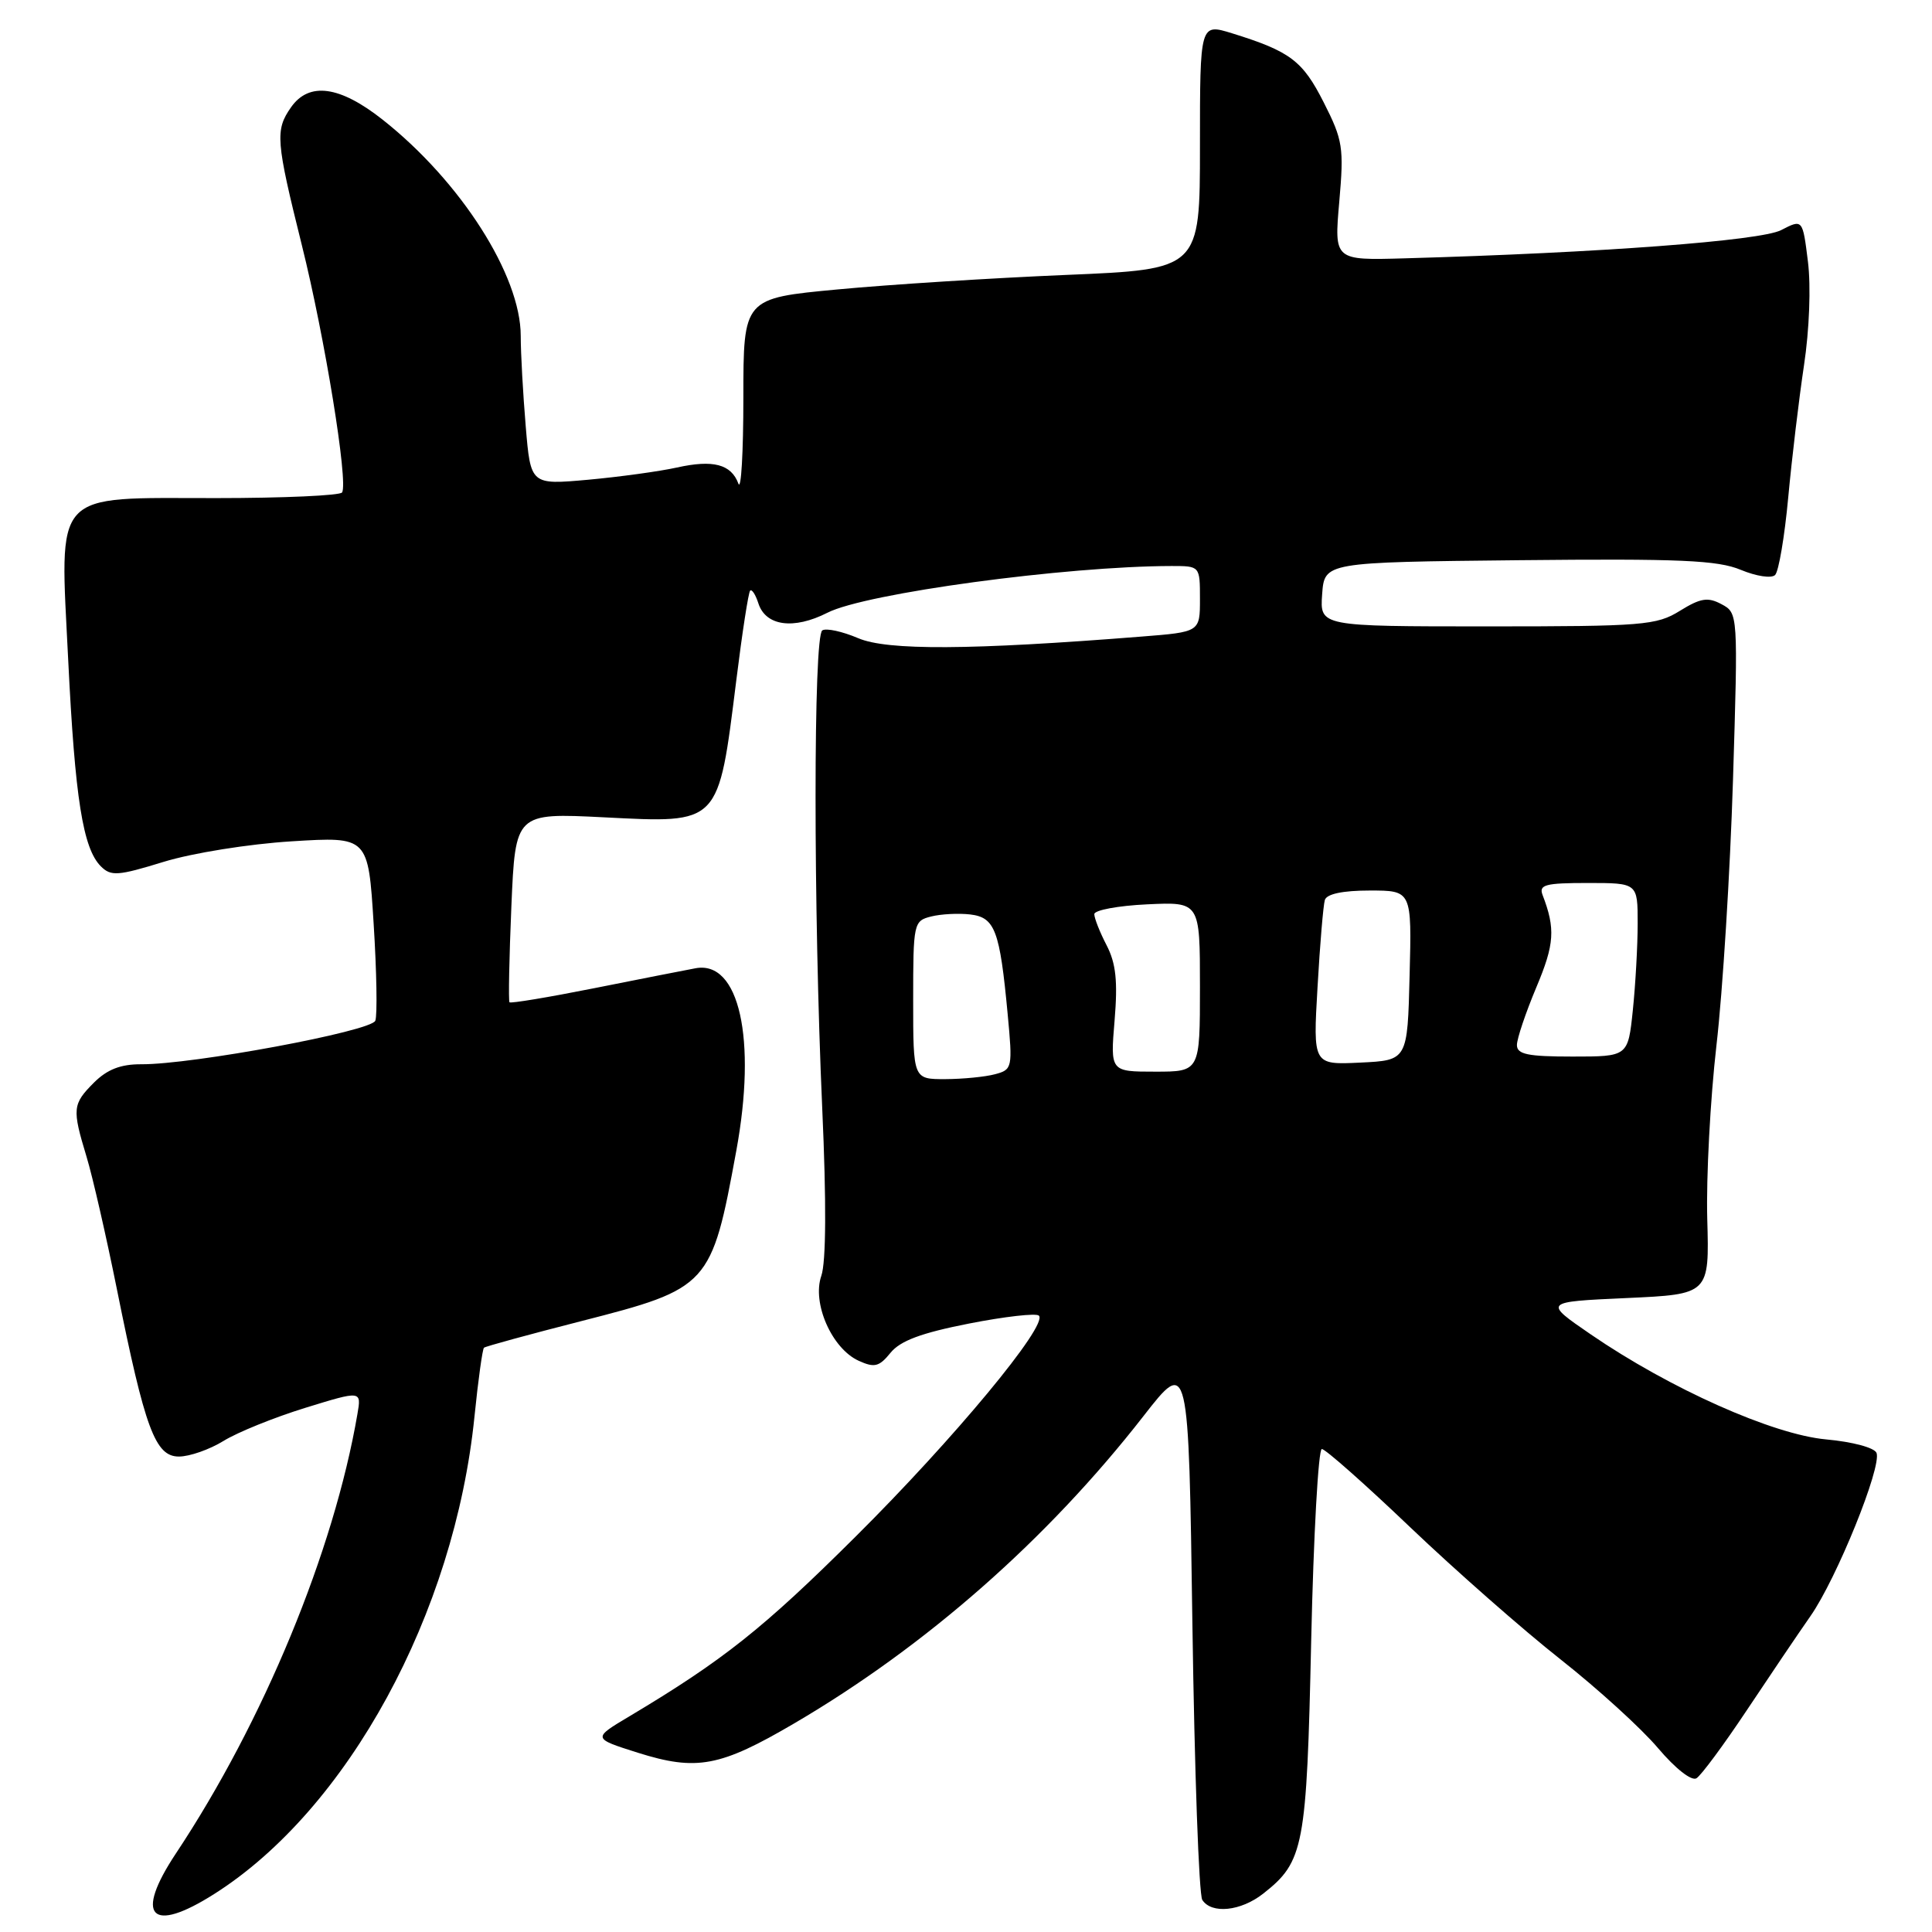 <?xml version="1.0" encoding="UTF-8" standalone="no"?>
<!DOCTYPE svg PUBLIC "-//W3C//DTD SVG 1.1//EN" "http://www.w3.org/Graphics/SVG/1.1/DTD/svg11.dtd" >
<svg xmlns="http://www.w3.org/2000/svg" xmlns:xlink="http://www.w3.org/1999/xlink" version="1.1" viewBox="0 0 256 256">
 <g >
 <path fill="currentColor"
d=" M 28.39 250.96 C 46.09 239.74 60.23 213.80 62.87 187.70 C 63.36 182.86 63.93 178.76 64.13 178.58 C 64.33 178.40 70.12 176.82 77.00 175.06 C 93.98 170.72 94.28 170.38 97.56 152.50 C 100.29 137.66 97.95 127.22 92.16 128.30 C 90.70 128.57 84.61 129.77 78.64 130.96 C 72.67 132.15 67.66 132.98 67.51 132.81 C 67.36 132.64 67.47 126.92 67.76 120.10 C 68.29 107.71 68.29 107.71 80.04 108.30 C 95.46 109.08 95.16 109.38 97.57 90.09 C 98.35 83.81 99.17 78.49 99.40 78.26 C 99.63 78.04 100.11 78.78 100.48 79.92 C 101.44 82.96 105.15 83.47 109.64 81.19 C 114.68 78.61 141.23 75.02 155.25 75.00 C 159.00 75.00 159.00 75.00 159.00 79.37 C 159.00 83.74 159.00 83.74 151.25 84.35 C 128.57 86.15 117.55 86.21 113.71 84.56 C 111.62 83.67 109.48 83.20 108.96 83.53 C 107.77 84.26 107.77 120.38 108.95 146.86 C 109.51 159.29 109.46 167.24 108.83 169.05 C 107.57 172.66 110.22 178.69 113.78 180.31 C 115.87 181.26 116.49 181.11 118.00 179.25 C 119.29 177.66 122.08 176.62 128.39 175.38 C 133.13 174.45 137.31 173.97 137.66 174.33 C 138.91 175.58 126.39 190.67 113.39 203.59 C 101.12 215.80 95.81 220.01 83.40 227.42 C 78.50 230.34 78.50 230.34 84.50 232.24 C 92.31 234.70 95.42 234.12 105.27 228.34 C 122.72 218.11 138.78 203.98 151.50 187.66 C 157.50 179.96 157.50 179.96 158.00 215.23 C 158.28 234.63 158.86 251.06 159.31 251.75 C 160.54 253.65 164.42 253.25 167.39 250.91 C 172.78 246.67 173.14 244.79 173.74 217.37 C 174.05 203.42 174.69 192.00 175.15 192.00 C 175.61 192.00 180.89 196.67 186.88 202.39 C 192.87 208.10 201.82 215.97 206.77 219.87 C 211.72 223.77 217.54 229.07 219.71 231.65 C 222.01 234.36 224.14 236.03 224.79 235.63 C 225.41 235.25 228.38 231.24 231.39 226.72 C 234.40 222.20 238.22 216.54 239.89 214.15 C 243.36 209.19 249.36 194.37 248.65 192.52 C 248.38 191.83 245.49 191.05 241.98 190.73 C 234.91 190.09 221.27 184.00 210.78 176.81 C 204.50 172.50 204.50 172.50 215.50 172.00 C 226.50 171.50 226.50 171.50 226.22 161.50 C 226.07 156.00 226.62 145.65 227.44 138.50 C 228.27 131.35 229.25 115.54 229.63 103.37 C 230.31 81.28 230.30 81.23 228.11 80.06 C 226.30 79.09 225.34 79.24 222.59 80.94 C 219.50 82.86 217.72 83.00 197.07 83.00 C 174.89 83.00 174.89 83.00 175.19 78.75 C 175.50 74.50 175.50 74.50 201.24 74.23 C 222.59 74.01 227.61 74.23 230.67 75.51 C 232.72 76.36 234.73 76.67 235.21 76.19 C 235.69 75.71 236.47 71.09 236.95 65.91 C 237.43 60.74 238.37 52.86 239.04 48.40 C 239.75 43.71 239.97 37.94 239.56 34.66 C 238.86 29.02 238.86 29.02 236.01 30.49 C 233.29 31.90 212.01 33.50 186.14 34.23 C 176.78 34.50 176.78 34.50 177.46 26.74 C 178.09 19.55 177.94 18.57 175.40 13.57 C 172.60 8.04 170.97 6.81 163.25 4.41 C 159.00 3.10 159.00 3.10 159.00 19.39 C 159.00 35.69 159.00 35.69 141.25 36.43 C 131.49 36.84 117.88 37.70 111.00 38.35 C 98.50 39.52 98.50 39.52 98.50 52.71 C 98.50 59.96 98.20 65.08 97.84 64.08 C 96.88 61.51 94.50 60.88 89.69 61.95 C 87.39 62.46 82.08 63.19 77.91 63.57 C 70.31 64.25 70.31 64.25 69.66 56.47 C 69.30 52.20 69.00 46.81 69.00 44.51 C 69.00 36.49 61.05 24.04 50.73 15.88 C 45.02 11.36 40.95 10.81 38.56 14.22 C 36.44 17.25 36.55 18.63 40.00 32.50 C 43.04 44.70 46.16 63.87 45.33 65.25 C 45.08 65.66 37.56 66.00 28.62 66.00 C 6.73 66.00 7.92 64.70 9.04 87.50 C 9.94 105.81 10.99 112.41 13.36 114.79 C 14.70 116.13 15.61 116.07 21.68 114.20 C 25.49 113.03 32.98 111.83 38.65 111.48 C 48.79 110.85 48.79 110.85 49.51 122.40 C 49.91 128.75 50.01 134.53 49.73 135.25 C 49.20 136.65 25.45 141.07 18.70 141.02 C 15.99 141.01 14.21 141.70 12.45 143.45 C 9.60 146.31 9.54 146.91 11.47 153.28 C 12.27 155.91 14.07 163.79 15.48 170.78 C 19.22 189.37 20.57 193.00 23.71 193.00 C 25.12 193.00 27.77 192.07 29.62 190.93 C 31.46 189.79 36.33 187.82 40.44 186.55 C 47.90 184.25 47.90 184.25 47.36 187.37 C 44.24 205.55 34.91 228.12 23.31 245.59 C 17.76 253.95 19.98 256.30 28.39 250.96 Z  M 121.00 132.52 C 121.00 122.32 121.06 122.02 123.38 121.44 C 124.69 121.11 127.02 120.99 128.56 121.17 C 131.84 121.56 132.48 123.26 133.52 134.36 C 134.19 141.50 134.14 141.73 131.85 142.34 C 130.56 142.69 127.59 142.98 125.25 142.99 C 121.00 143.00 121.00 143.00 121.00 132.52 Z  M 147.69 135.20 C 148.12 130.01 147.87 127.65 146.63 125.25 C 145.73 123.52 145.00 121.66 145.00 121.13 C 145.00 120.60 148.15 120.01 152.00 119.83 C 159.00 119.50 159.00 119.50 159.00 130.75 C 159.00 142.00 159.00 142.00 153.06 142.00 C 147.12 142.00 147.12 142.00 147.69 135.20 Z  M 174.58 130.80 C 174.90 125.13 175.34 119.94 175.55 119.25 C 175.80 118.45 177.92 118.00 181.50 118.00 C 187.07 118.00 187.07 118.00 186.78 129.25 C 186.50 140.50 186.50 140.50 180.24 140.80 C 173.98 141.10 173.98 141.10 174.58 130.80 Z  M 201.00 138.47 C 201.00 137.63 202.16 134.19 203.57 130.83 C 205.98 125.11 206.12 123.07 204.40 118.59 C 203.88 117.23 204.76 117.00 210.39 117.00 C 217.00 117.00 217.00 117.00 217.00 122.35 C 217.00 125.30 216.71 130.47 216.36 133.85 C 215.72 140.00 215.72 140.00 208.36 140.00 C 202.42 140.00 201.00 139.70 201.00 138.47 Z "/>
</g>
</svg>